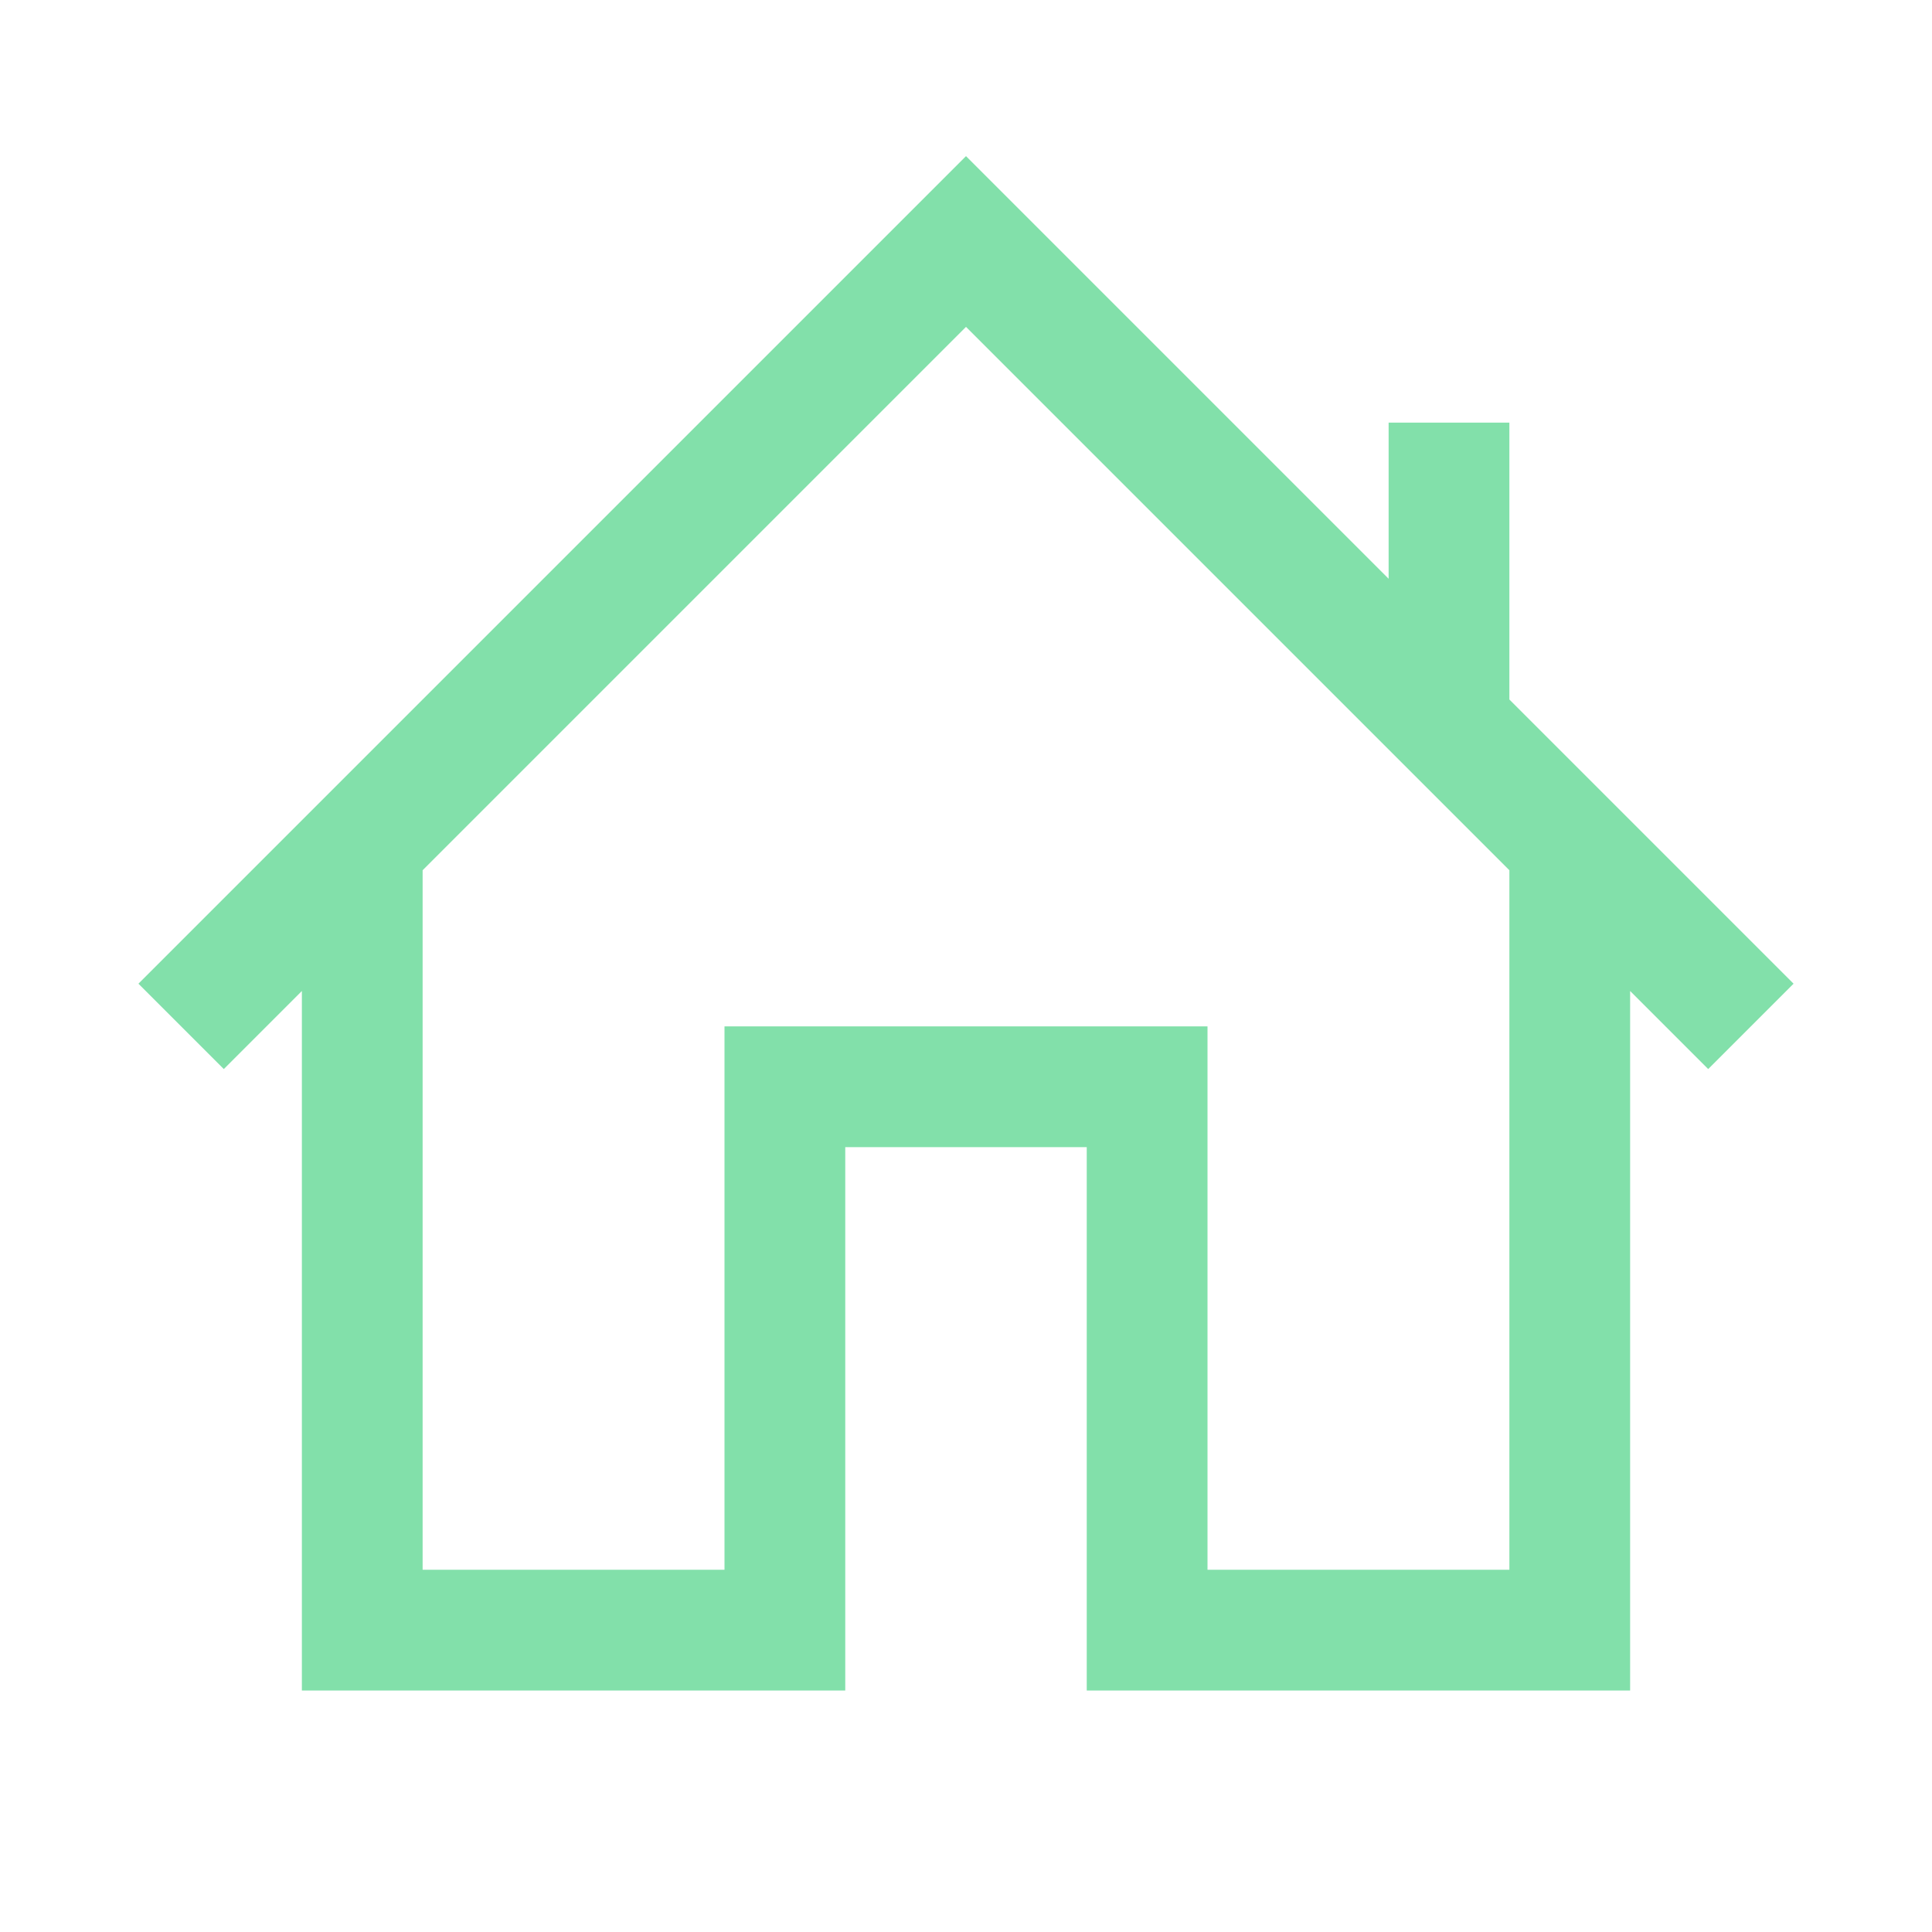 <?xml version="1.0" encoding="UTF-8"?>
<svg xmlns="http://www.w3.org/2000/svg" xmlns:xlink="http://www.w3.org/1999/xlink" width="64pt" height="64pt" viewBox="0 0 64 64" version="1.1">
<g id="surface2936451">
<path style=" stroke:none;fill-rule:nonzero;fill:rgb(50.98%,87.843%,66.667%);fill-opacity:1;" d="M 32 5.172 L 4.586 32.586 L 7.414 35.414 L 10 32.828 L 10 56 L 28 56 L 28 38 L 36 38 L 36 56 L 54 56 L 54 32.828 L 56.586 35.414 L 59.414 32.586 L 50 23.172 L 50 14 L 46 14 L 46 19.172 Z M 32 10.828 L 50 28.828 L 50 52 L 40 52 L 40 34 L 24 34 L 24 52 L 14 52 L 14 28.828 Z M 32 10.828 "/>
</g>
</svg>
